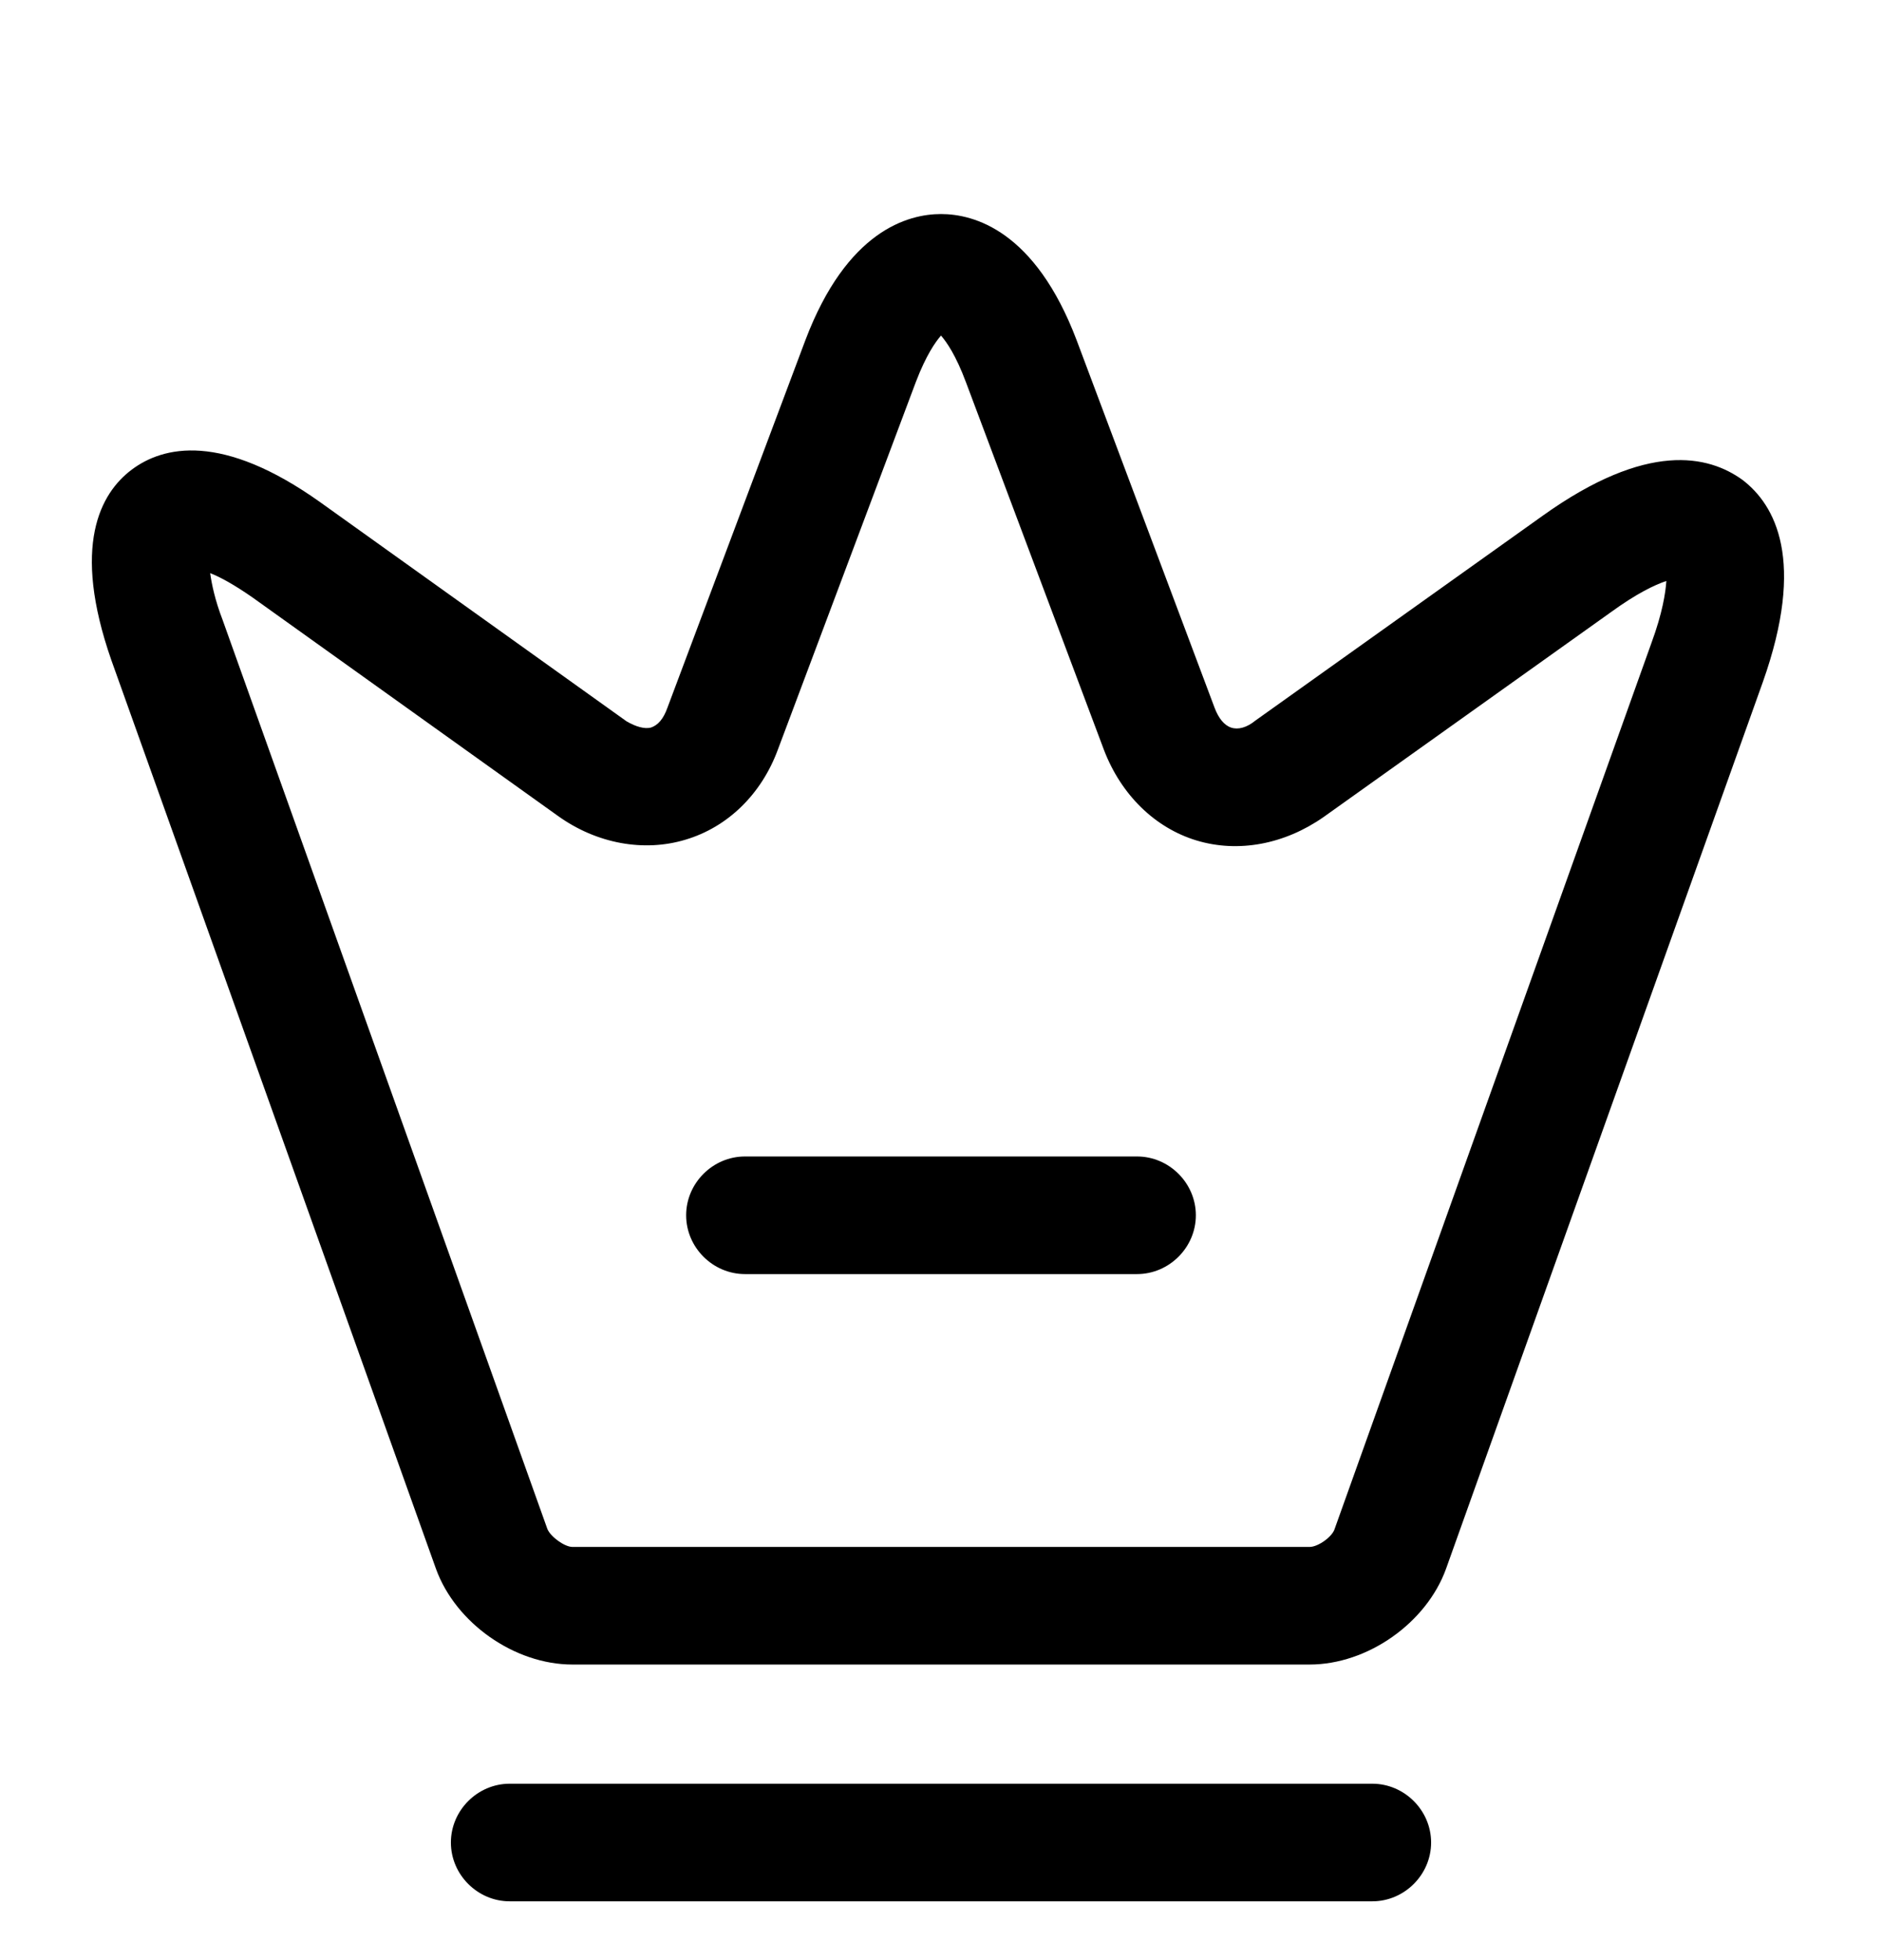 <svg width="24" height="25" viewBox="0 0 24 25" fill="none" xmlns="http://www.w3.org/2000/svg">
<path d="M16.7 21.23H7.3C6.56 21.23 5.81 20.7 5.56 20.01L1.42 8.42C0.91 6.96 1.28 6.29 1.68 5.99C2.08 5.69 2.83 5.51 4.09 6.41L7.99 9.2C8.11 9.27 8.22 9.3 8.3 9.28C8.39 9.25 8.46 9.17 8.51 9.03L10.27 4.34C10.8 2.94 11.58 2.73 12 2.73C12.42 2.73 13.2 2.94 13.73 4.34L15.49 9.03C15.54 9.16 15.61 9.25 15.7 9.28C15.79 9.31 15.9 9.28 16.01 9.19L19.67 6.58C21.01 5.62 21.79 5.81 22.22 6.12C22.64 6.44 23.03 7.15 22.48 8.7L18.44 20.01C18.19 20.7 17.44 21.23 16.7 21.23ZM2.68 7.31C2.7 7.45 2.74 7.65 2.84 7.91L6.98 19.5C7.02 19.6 7.2 19.73 7.3 19.73H16.7C16.81 19.73 16.99 19.6 17.02 19.5L21.06 8.2C21.2 7.82 21.24 7.56 21.25 7.41C21.1 7.46 20.87 7.57 20.54 7.81L16.88 10.42C16.38 10.77 15.79 10.88 15.26 10.72C14.73 10.56 14.3 10.14 14.08 9.57L12.32 4.88C12.19 4.53 12.07 4.36 12 4.28C11.93 4.36 11.81 4.53 11.68 4.87L9.92 9.56C9.71 10.13 9.28 10.55 8.74 10.71C8.21 10.87 7.61 10.76 7.12 10.41L3.22 7.62C2.99 7.46 2.81 7.36 2.68 7.31Z" fill="black"/>
<path d="M17.5 24.25H6.5C6.09 24.25 5.75 23.91 5.75 23.5C5.75 23.09 6.09 22.75 6.5 22.75H17.5C17.91 22.75 18.25 23.09 18.25 23.5C18.25 23.91 17.91 24.25 17.5 24.25Z" fill="black"/>
<path d="M14.5 16.25H9.5C9.09 16.25 8.75 15.91 8.75 15.5C8.75 15.09 9.09 14.75 9.5 14.75H14.5C14.91 14.75 15.25 15.09 15.25 15.5C15.25 15.91 14.91 16.25 14.5 16.25Z" fill="black"/>
</svg>
